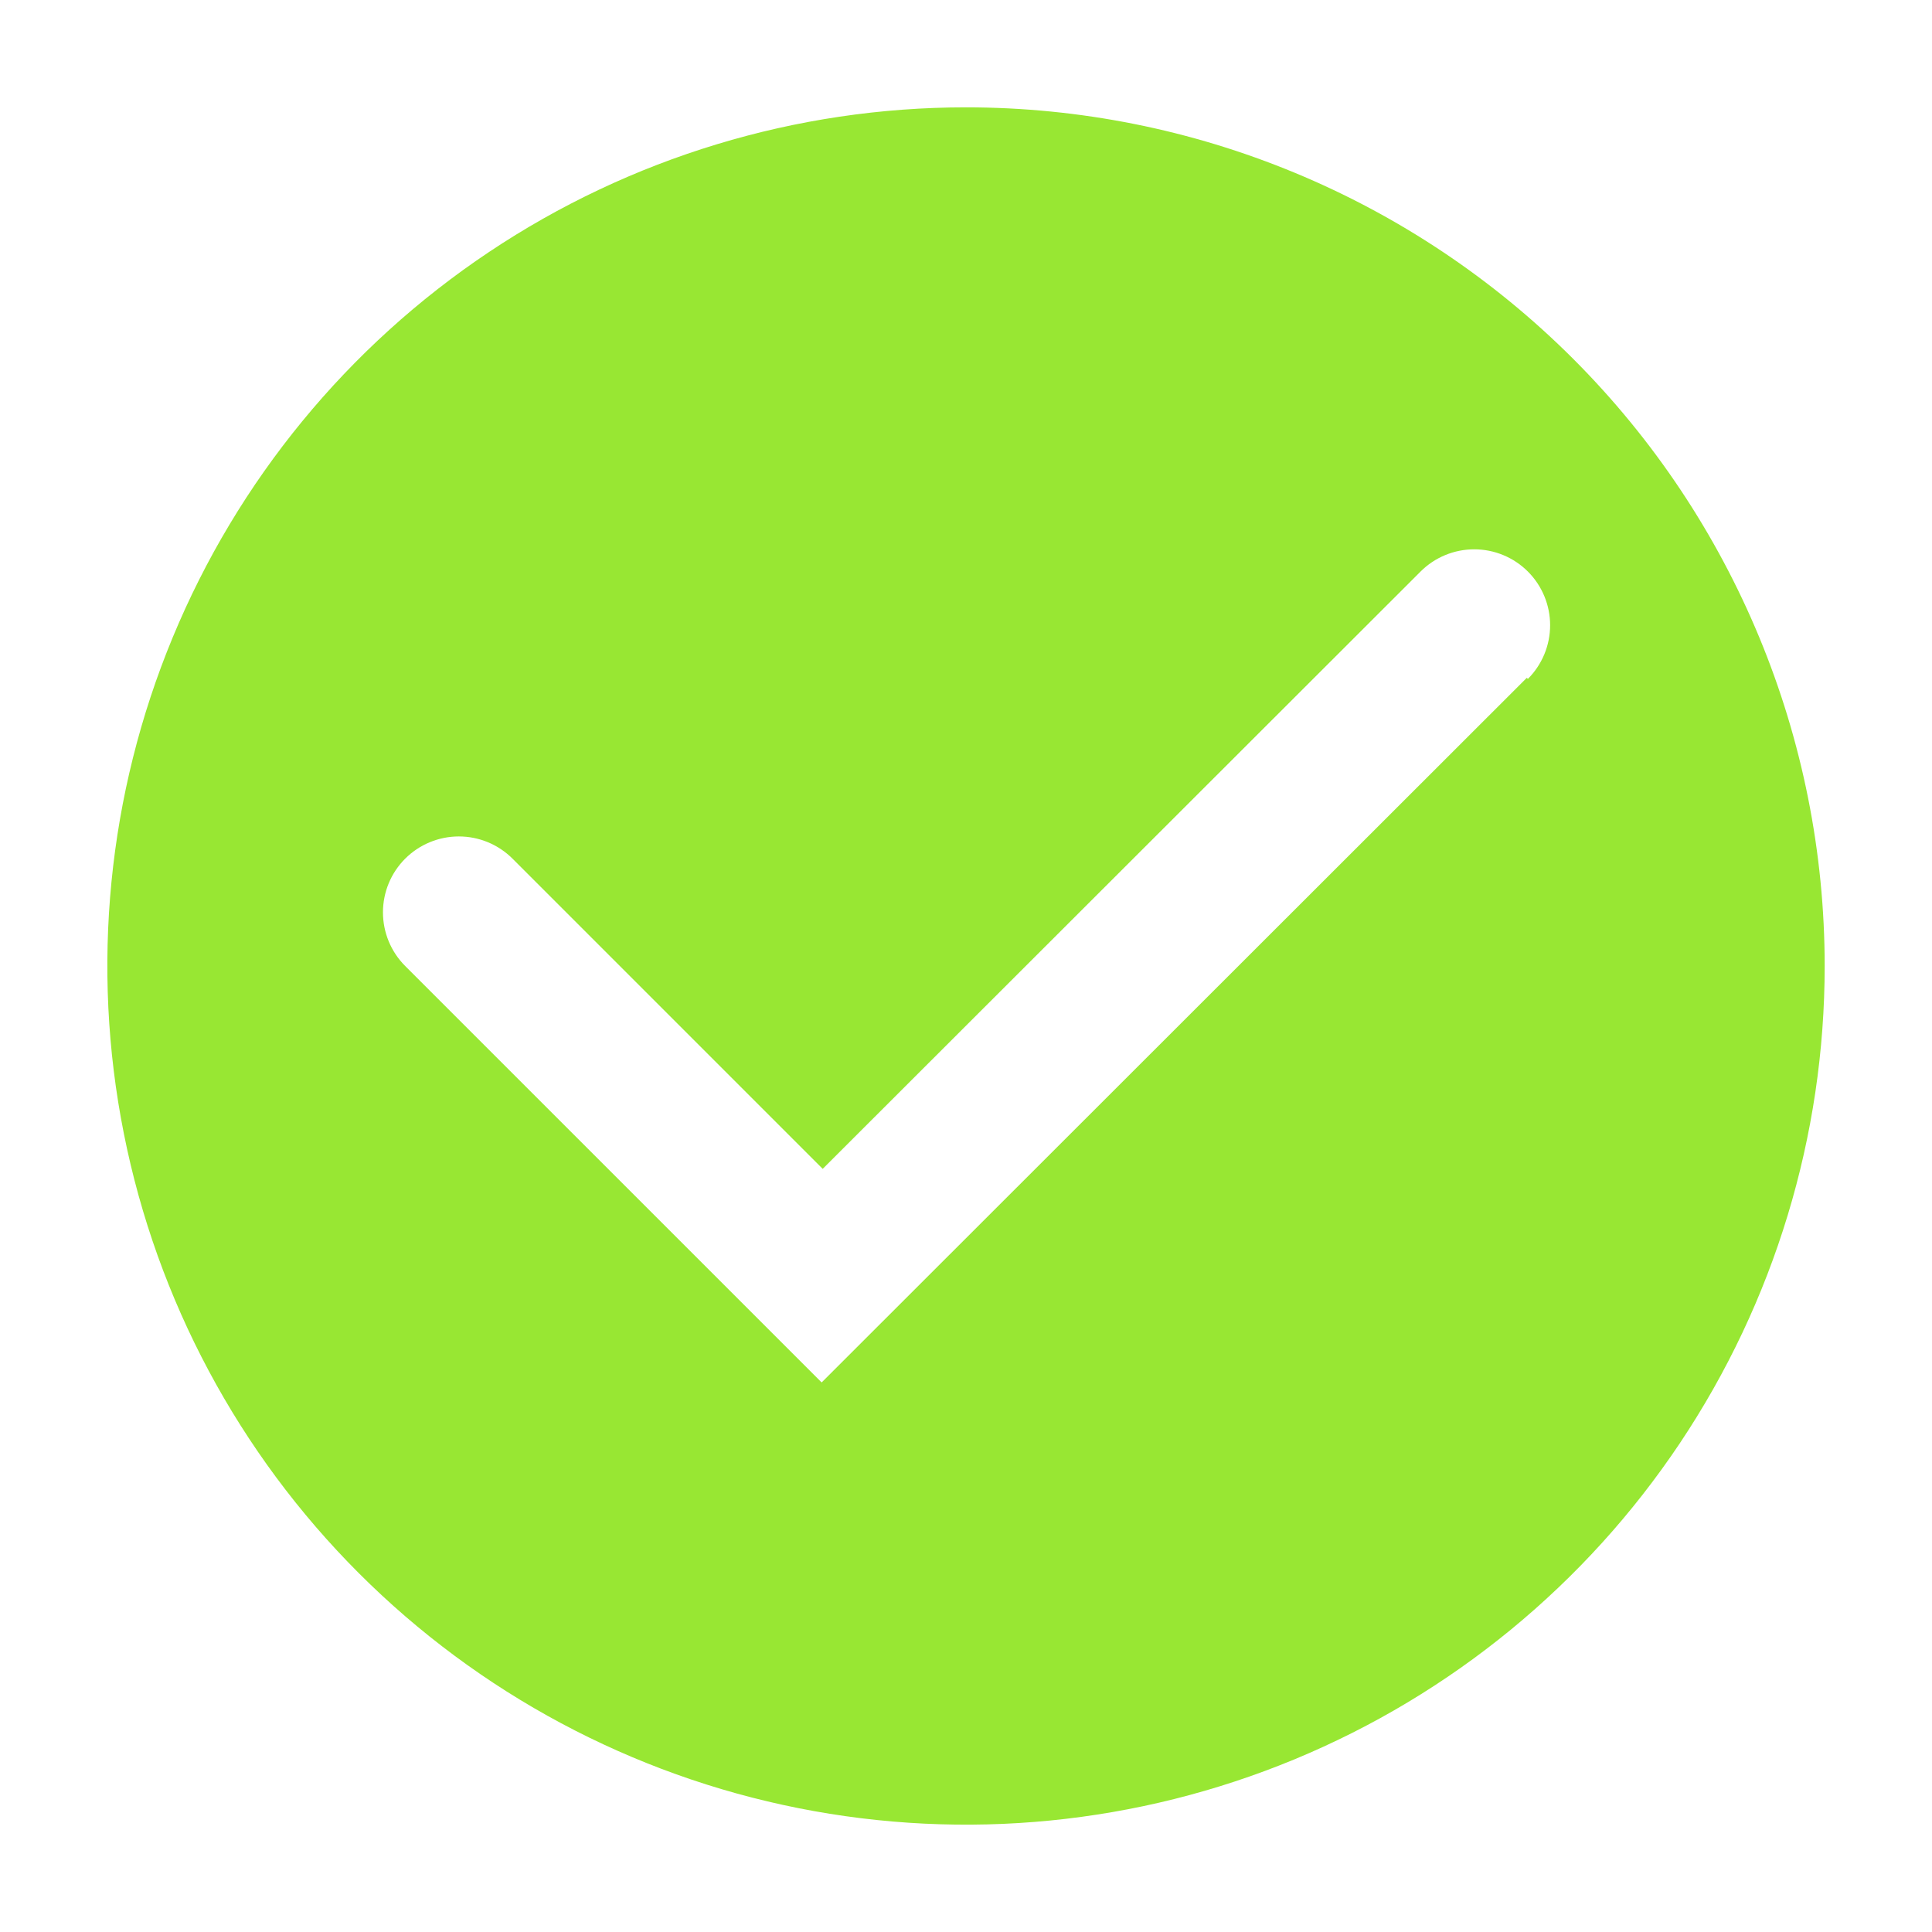 <svg width="100" height="100" viewBox="0 0 100 100" fill="none" xmlns="http://www.w3.org/2000/svg">
<path d="M50 5.556C41.21 5.556 32.617 8.162 25.308 13.046C17.999 17.929 12.303 24.871 8.939 32.992C5.575 41.113 4.695 50.049 6.41 58.671C8.124 67.292 12.357 75.211 18.573 81.427C24.789 87.643 32.708 91.876 41.329 93.59C49.951 95.305 58.887 94.425 67.008 91.061C75.129 87.697 82.071 82.001 86.954 74.692C91.838 67.383 94.445 58.79 94.445 50C94.445 38.213 89.762 26.908 81.427 18.573C73.092 10.238 61.787 5.556 50 5.556ZM79.028 35.083L42.528 71.555L20.972 50C20.235 49.263 19.822 48.264 19.822 47.222C19.822 46.18 20.235 45.181 20.972 44.444C21.709 43.708 22.708 43.294 23.75 43.294C24.792 43.294 25.791 43.708 26.528 44.444L42.583 60.5L73.528 29.583C73.893 29.218 74.326 28.929 74.802 28.732C75.279 28.534 75.79 28.433 76.306 28.433C76.821 28.433 77.332 28.534 77.809 28.732C78.285 28.929 78.719 29.218 79.083 29.583C79.448 29.948 79.737 30.381 79.935 30.858C80.132 31.334 80.234 31.845 80.234 32.361C80.234 32.877 80.132 33.388 79.935 33.864C79.737 34.341 79.448 34.774 79.083 35.139L79.028 35.083Z" fill="#98E733"/>
</svg>
